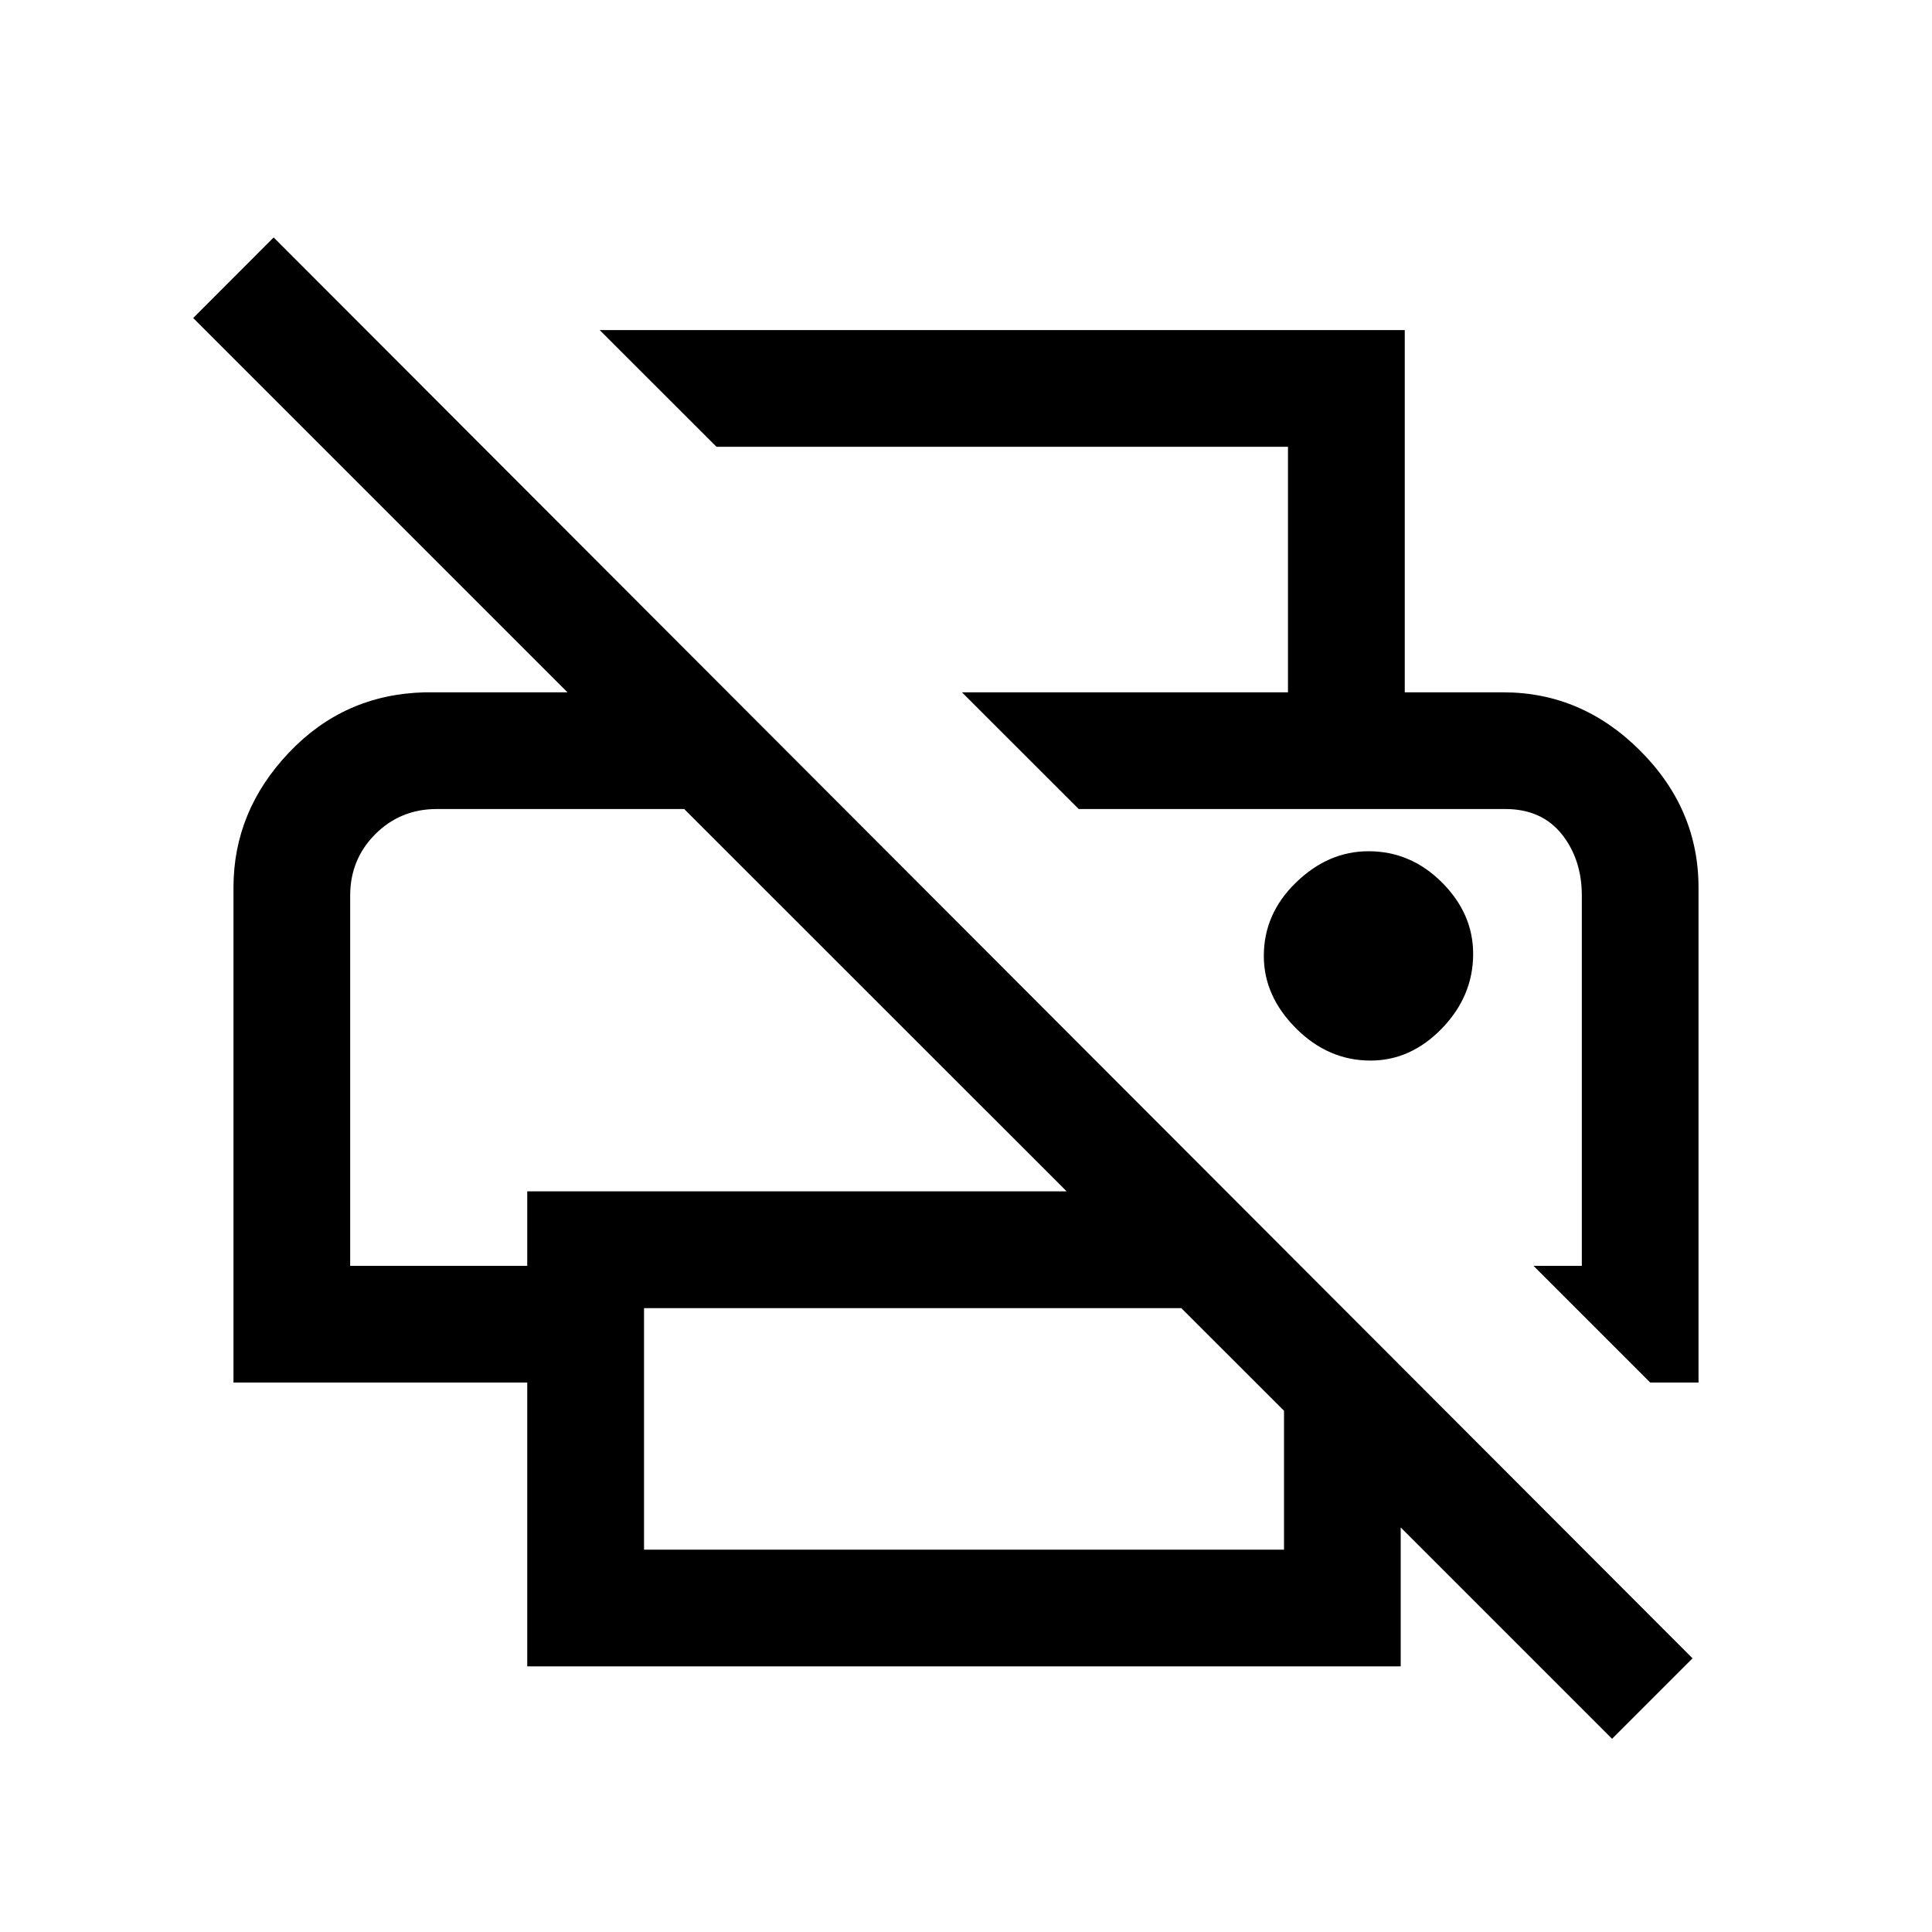 <svg xmlns="http://www.w3.org/2000/svg" height="20" width="20"><path d="M16.688 18 14.5 15.812v1.438H5.458v-2.938H2.417V9.188q0-.792.573-1.396.572-.604 1.406-.625h1.479L2 3.292l.833-.834 14.688 14.709ZM6.667 16.042h6.625v-1.438l-1.063-1.062H6.667Zm10.416-1.73-1.208-1.208h.5V9.271q0-.375-.208-.636-.209-.26-.584-.26h-4.416L9.958 7.167h5.604q.813 0 1.417.604.604.604.604 1.417v5.124ZM3.625 13.104h1.833v-.771h5.584L7.083 8.375H4.521q-.375 0-.636.26-.26.261-.26.636Zm9.708-5.937V4.625H7.417L6.208 3.417h8.334v3.75Zm.855 3.812q.416 0 .739-.333.323-.334.323-.771 0-.417-.323-.74t-.76-.323q-.417 0-.75.323-.334.323-.334.761 0 .416.334.75.333.333.771.333ZM4.521 8.375h2.562-3.458.896Zm11.062 0H16.375h-5.208Z"/></svg>